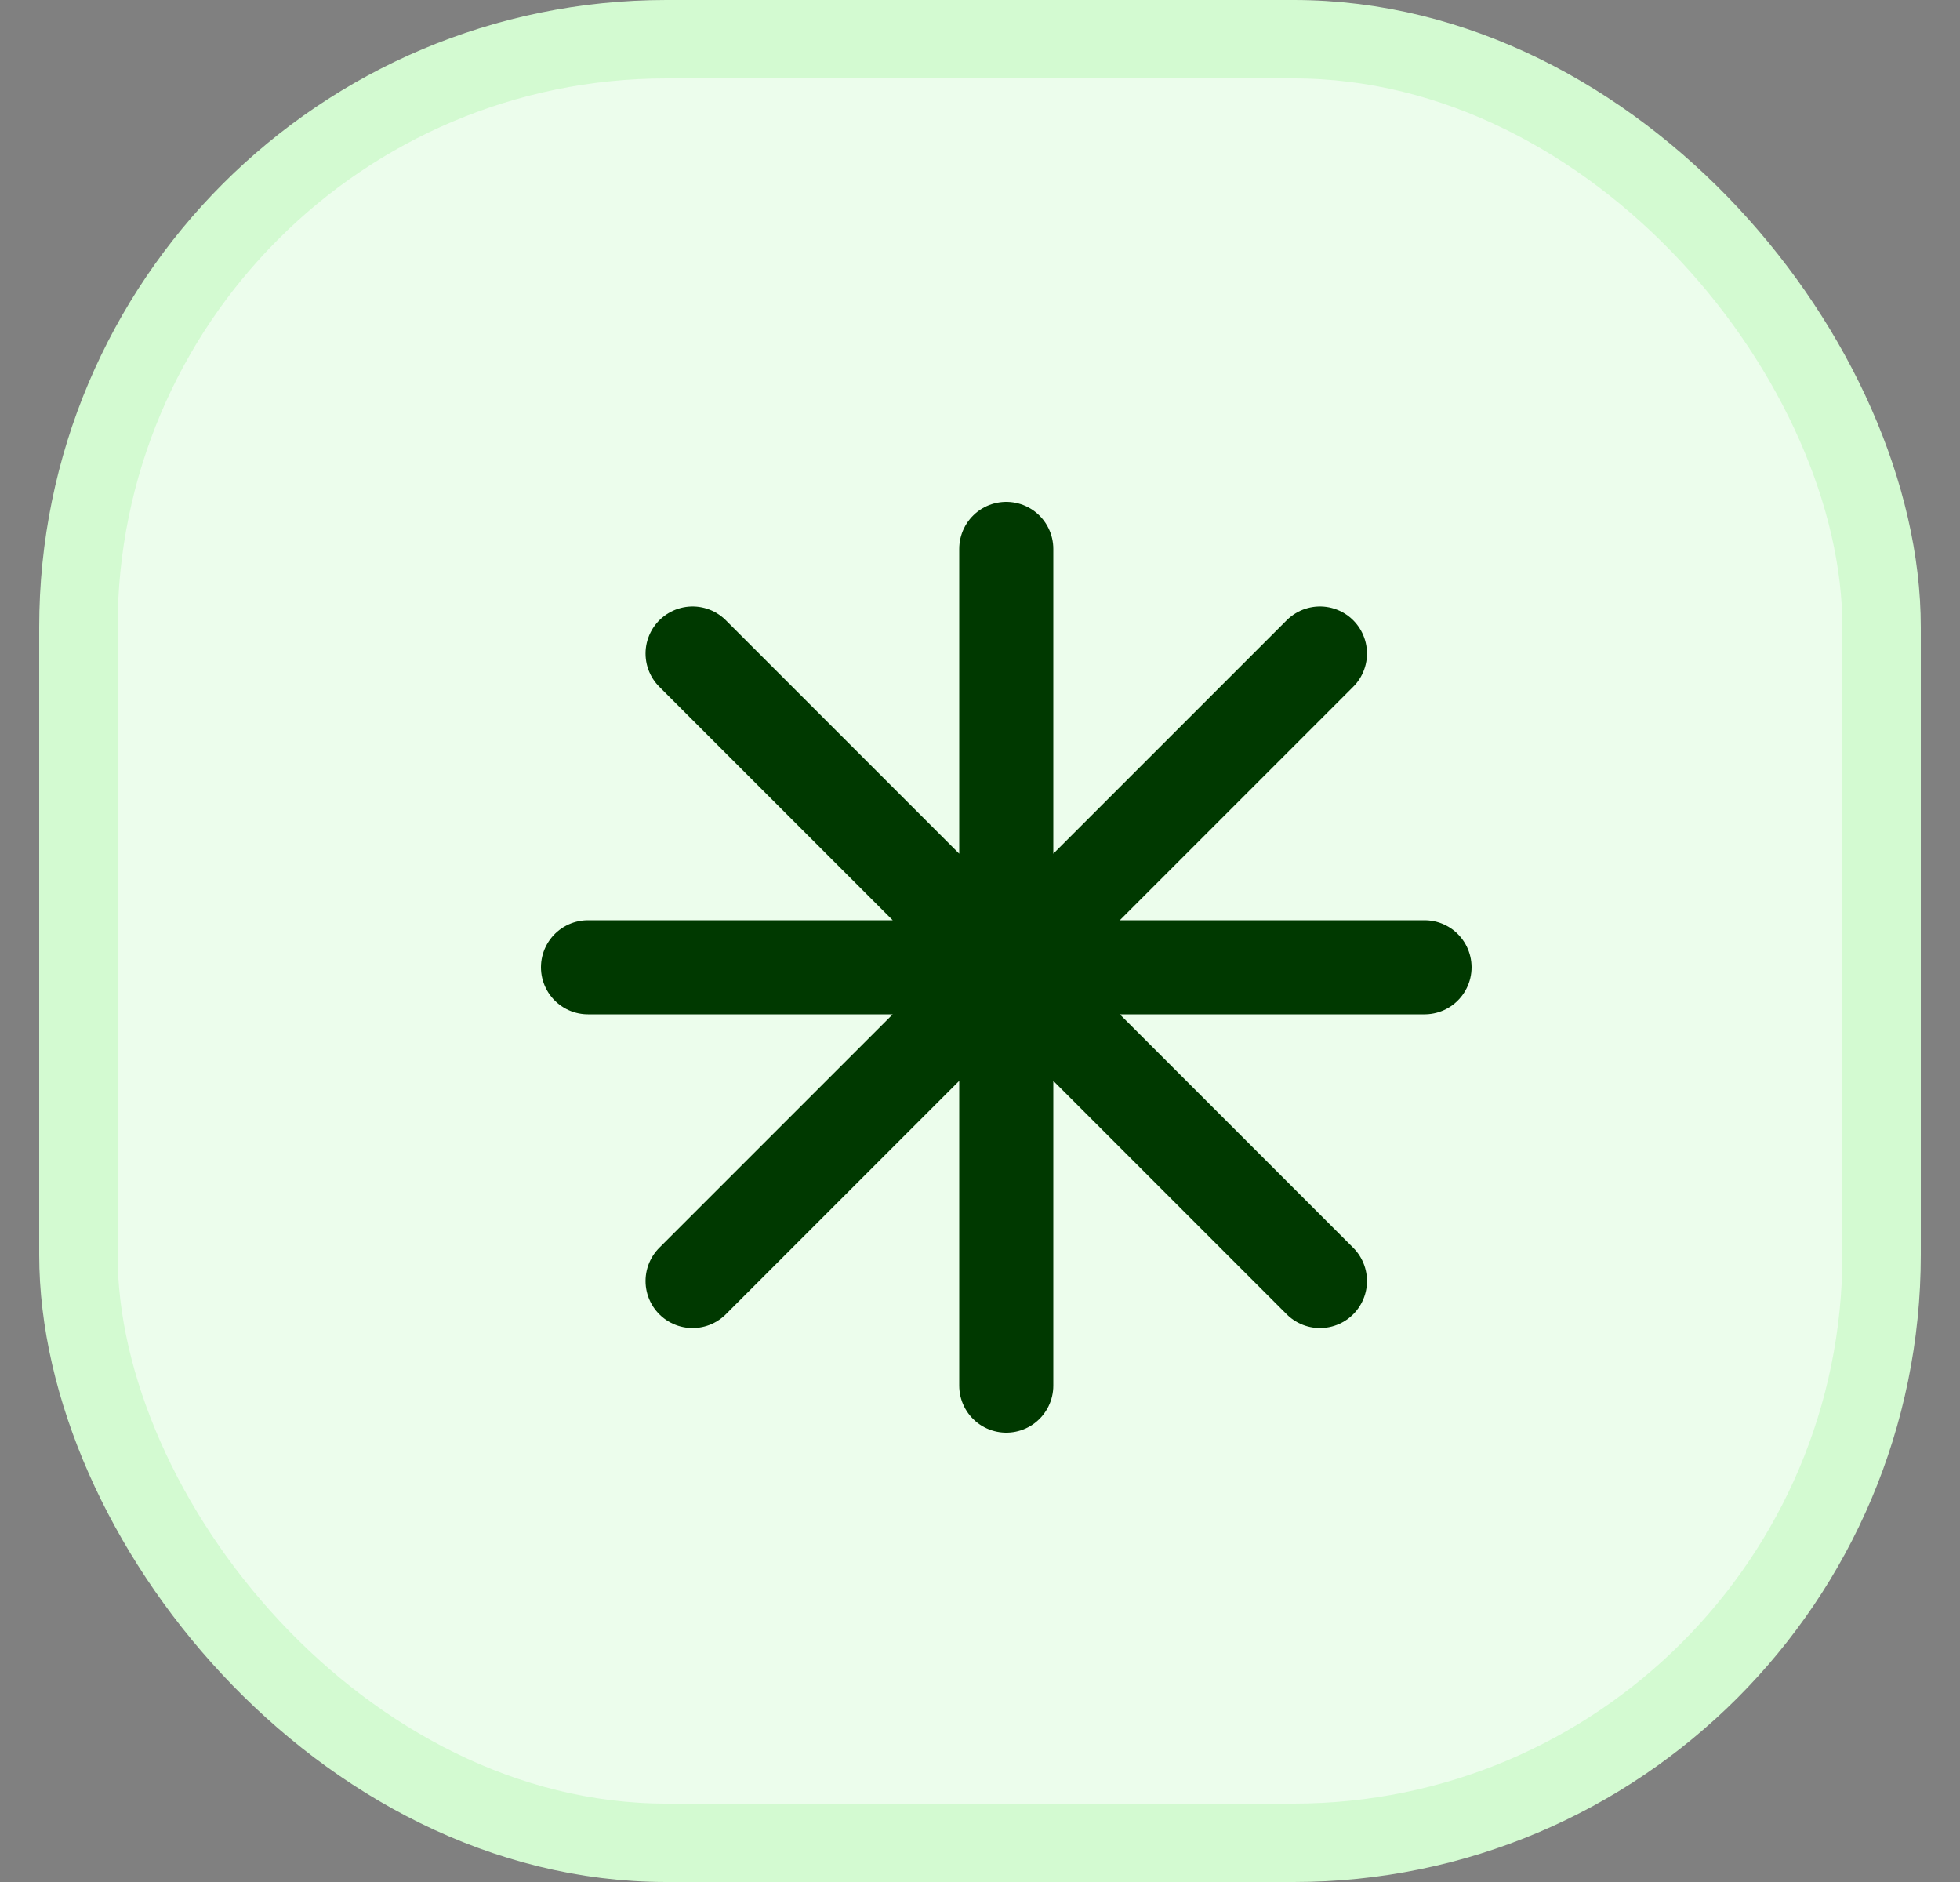 <svg width="25" height="24" viewBox="0 0 25 24" fill="none" xmlns="http://www.w3.org/2000/svg">
<rect x="0" y="0" width="25" height="24" fill="#808080" stroke="none"/>
<rect x="1" y="0.5" width="23" height="23" rx="7.5" fill="#ECFDEC"/>
<rect x="1" y="0.5" width="23" height="23" rx="7.5" stroke="#D3FAD1"/>
<path d="M12.835 7V17.67M16.836 8.334L8.834 16.336M18.17 12.335H7.5M16.836 16.336L8.834 8.334" stroke="#003900" stroke-width="1.2" stroke-linecap="round" stroke-linejoin="round"/>
</svg>
